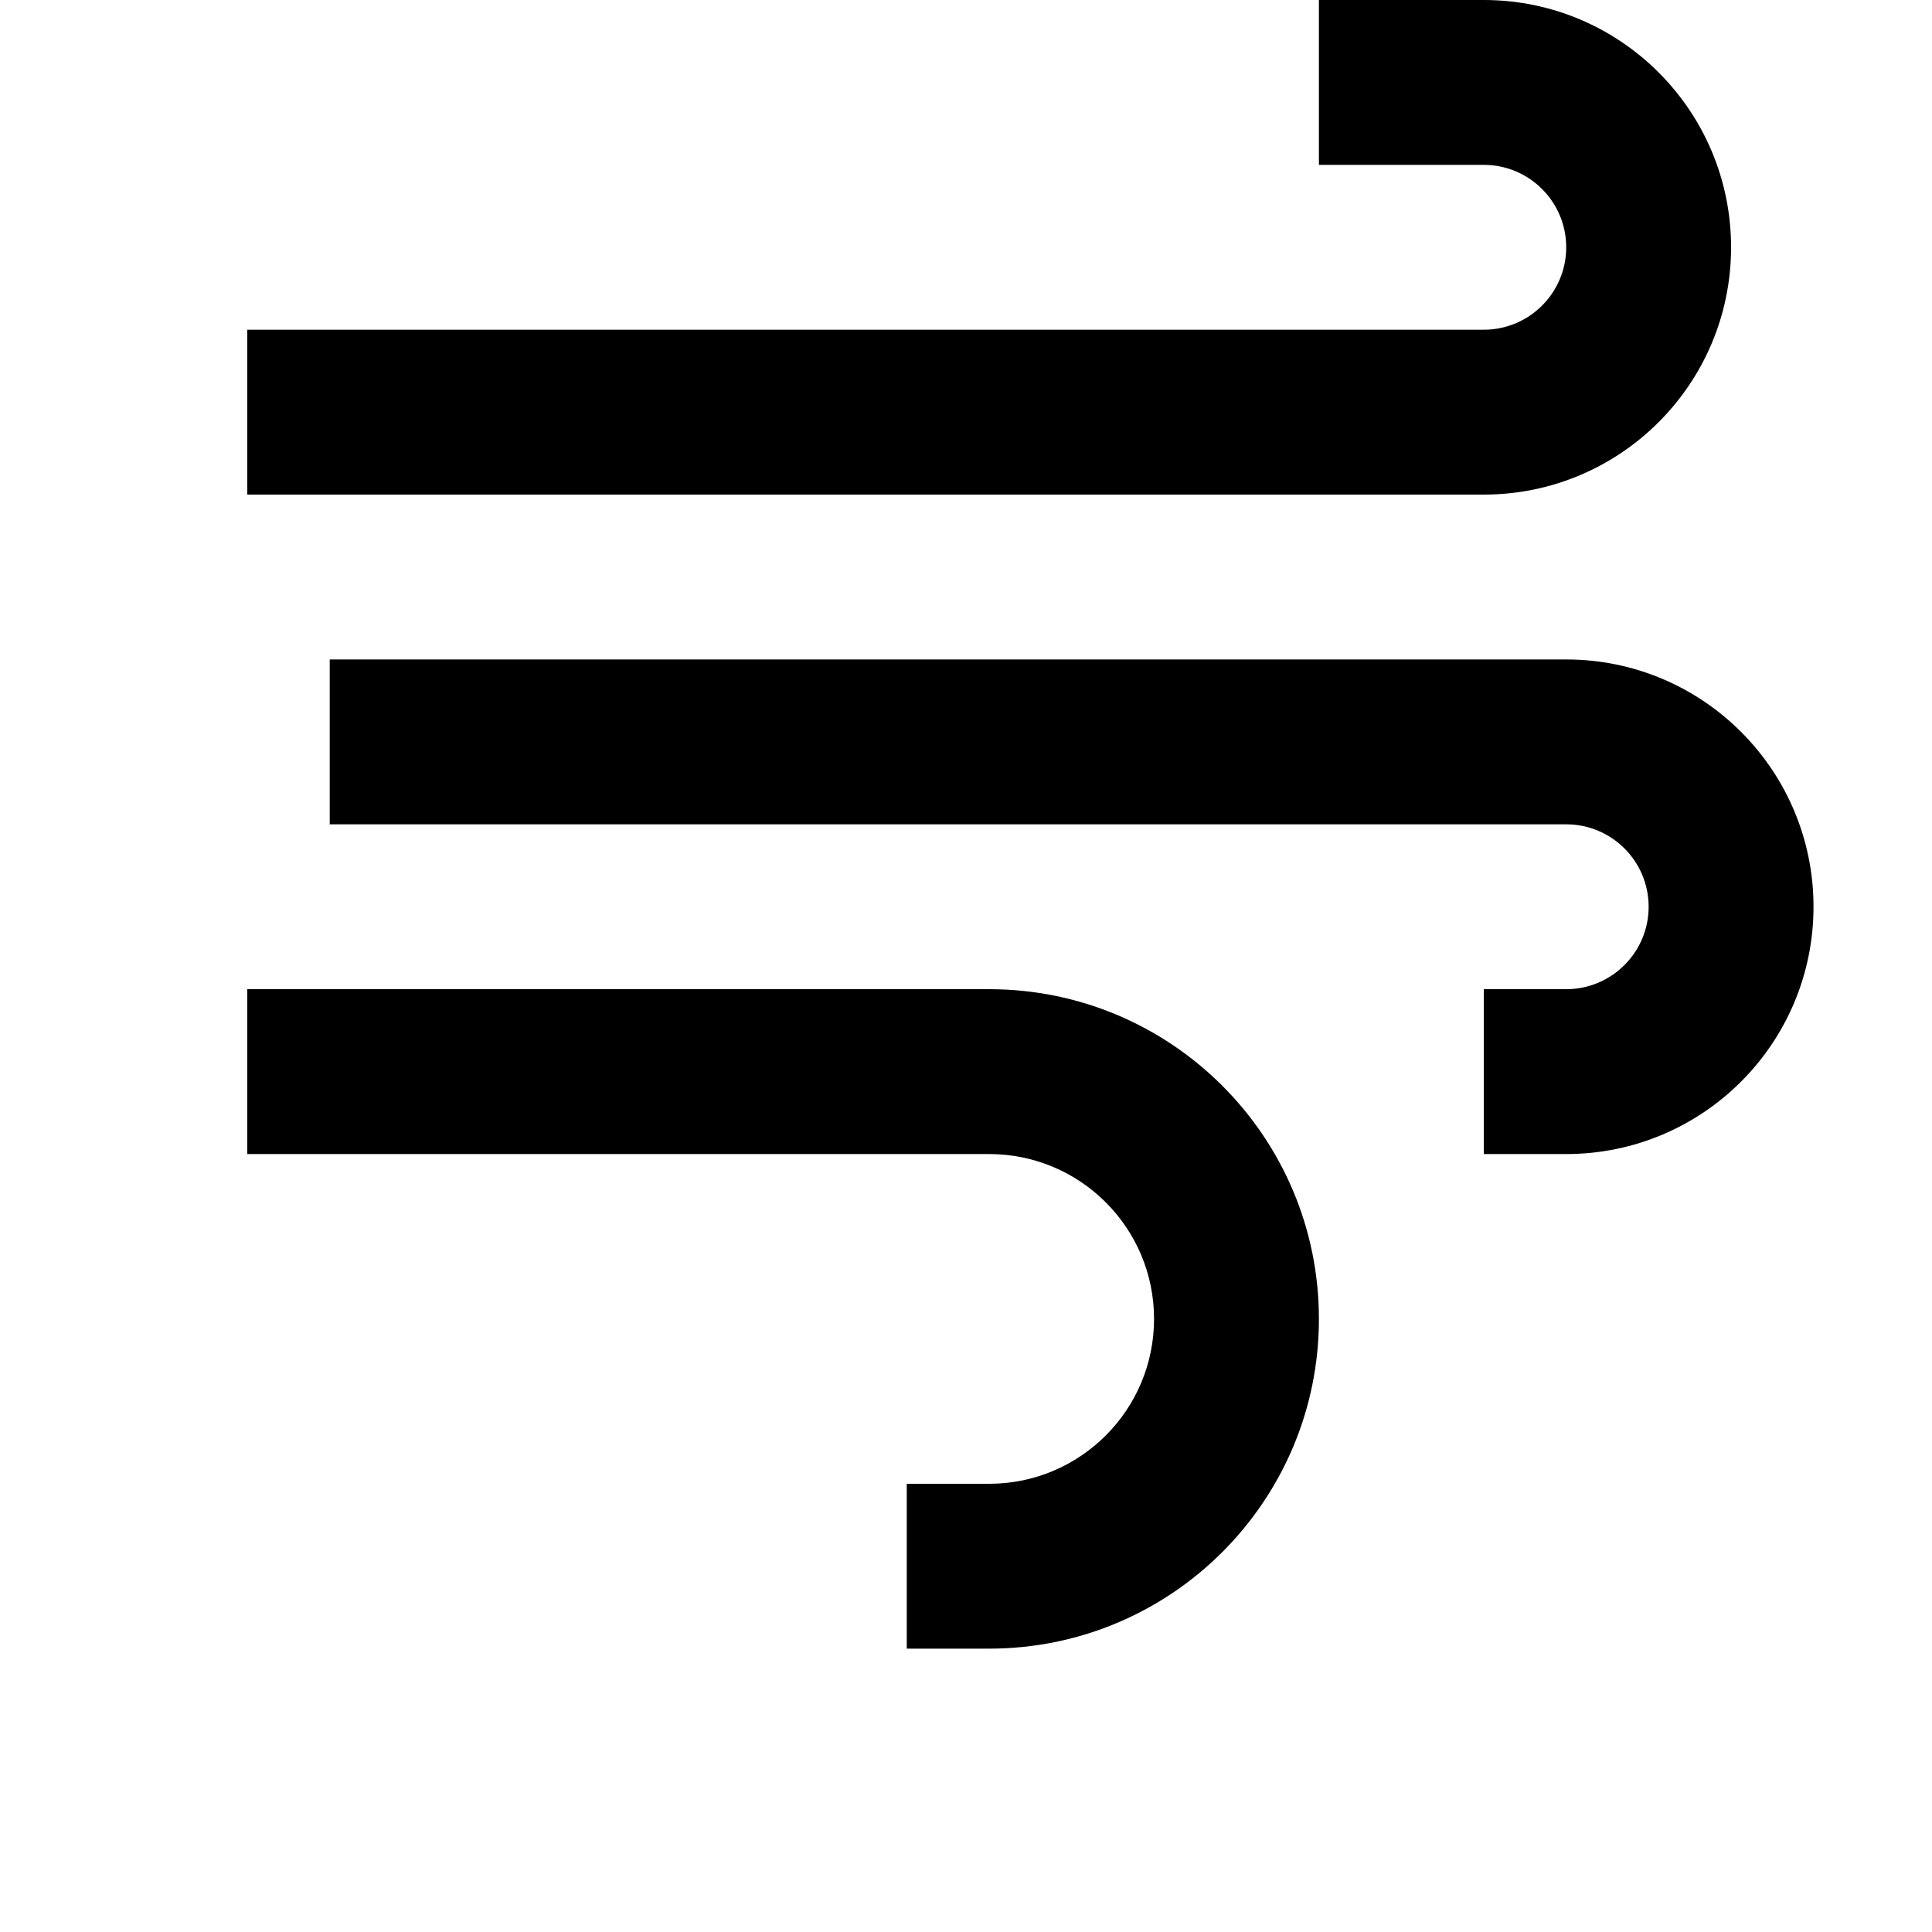 <svg width="24" height="24" viewBox="0 0 1000 1000">
  <path d="M682.667 682.667c0 94.251-76.416 170.667-170.667 170.667h-42.667v-85.333h42.667c47.125 0 85.333-38.208 85.333-85.333s-38.208-85.333-85.333-85.333h-384v-85.333h384c94.251 0 170.667 76.416 170.667 170.667zM810.667 597.334h-42.667v-85.333h42.667c23.552 0 42.667-19.115 42.667-42.667s-19.115-42.667-42.667-42.667h-640v-85.333h640c70.699 0 128 57.323 128 128 0 70.699-57.301 128-128 128zM768 256h-640v-85.333h640c23.552 0 42.667-19.115 42.667-42.667s-19.115-42.667-42.667-42.667h-85.333v-85.333h85.333c70.699 0 128 57.323 128 128 0 70.699-57.301 128-128 128z" />
</svg>